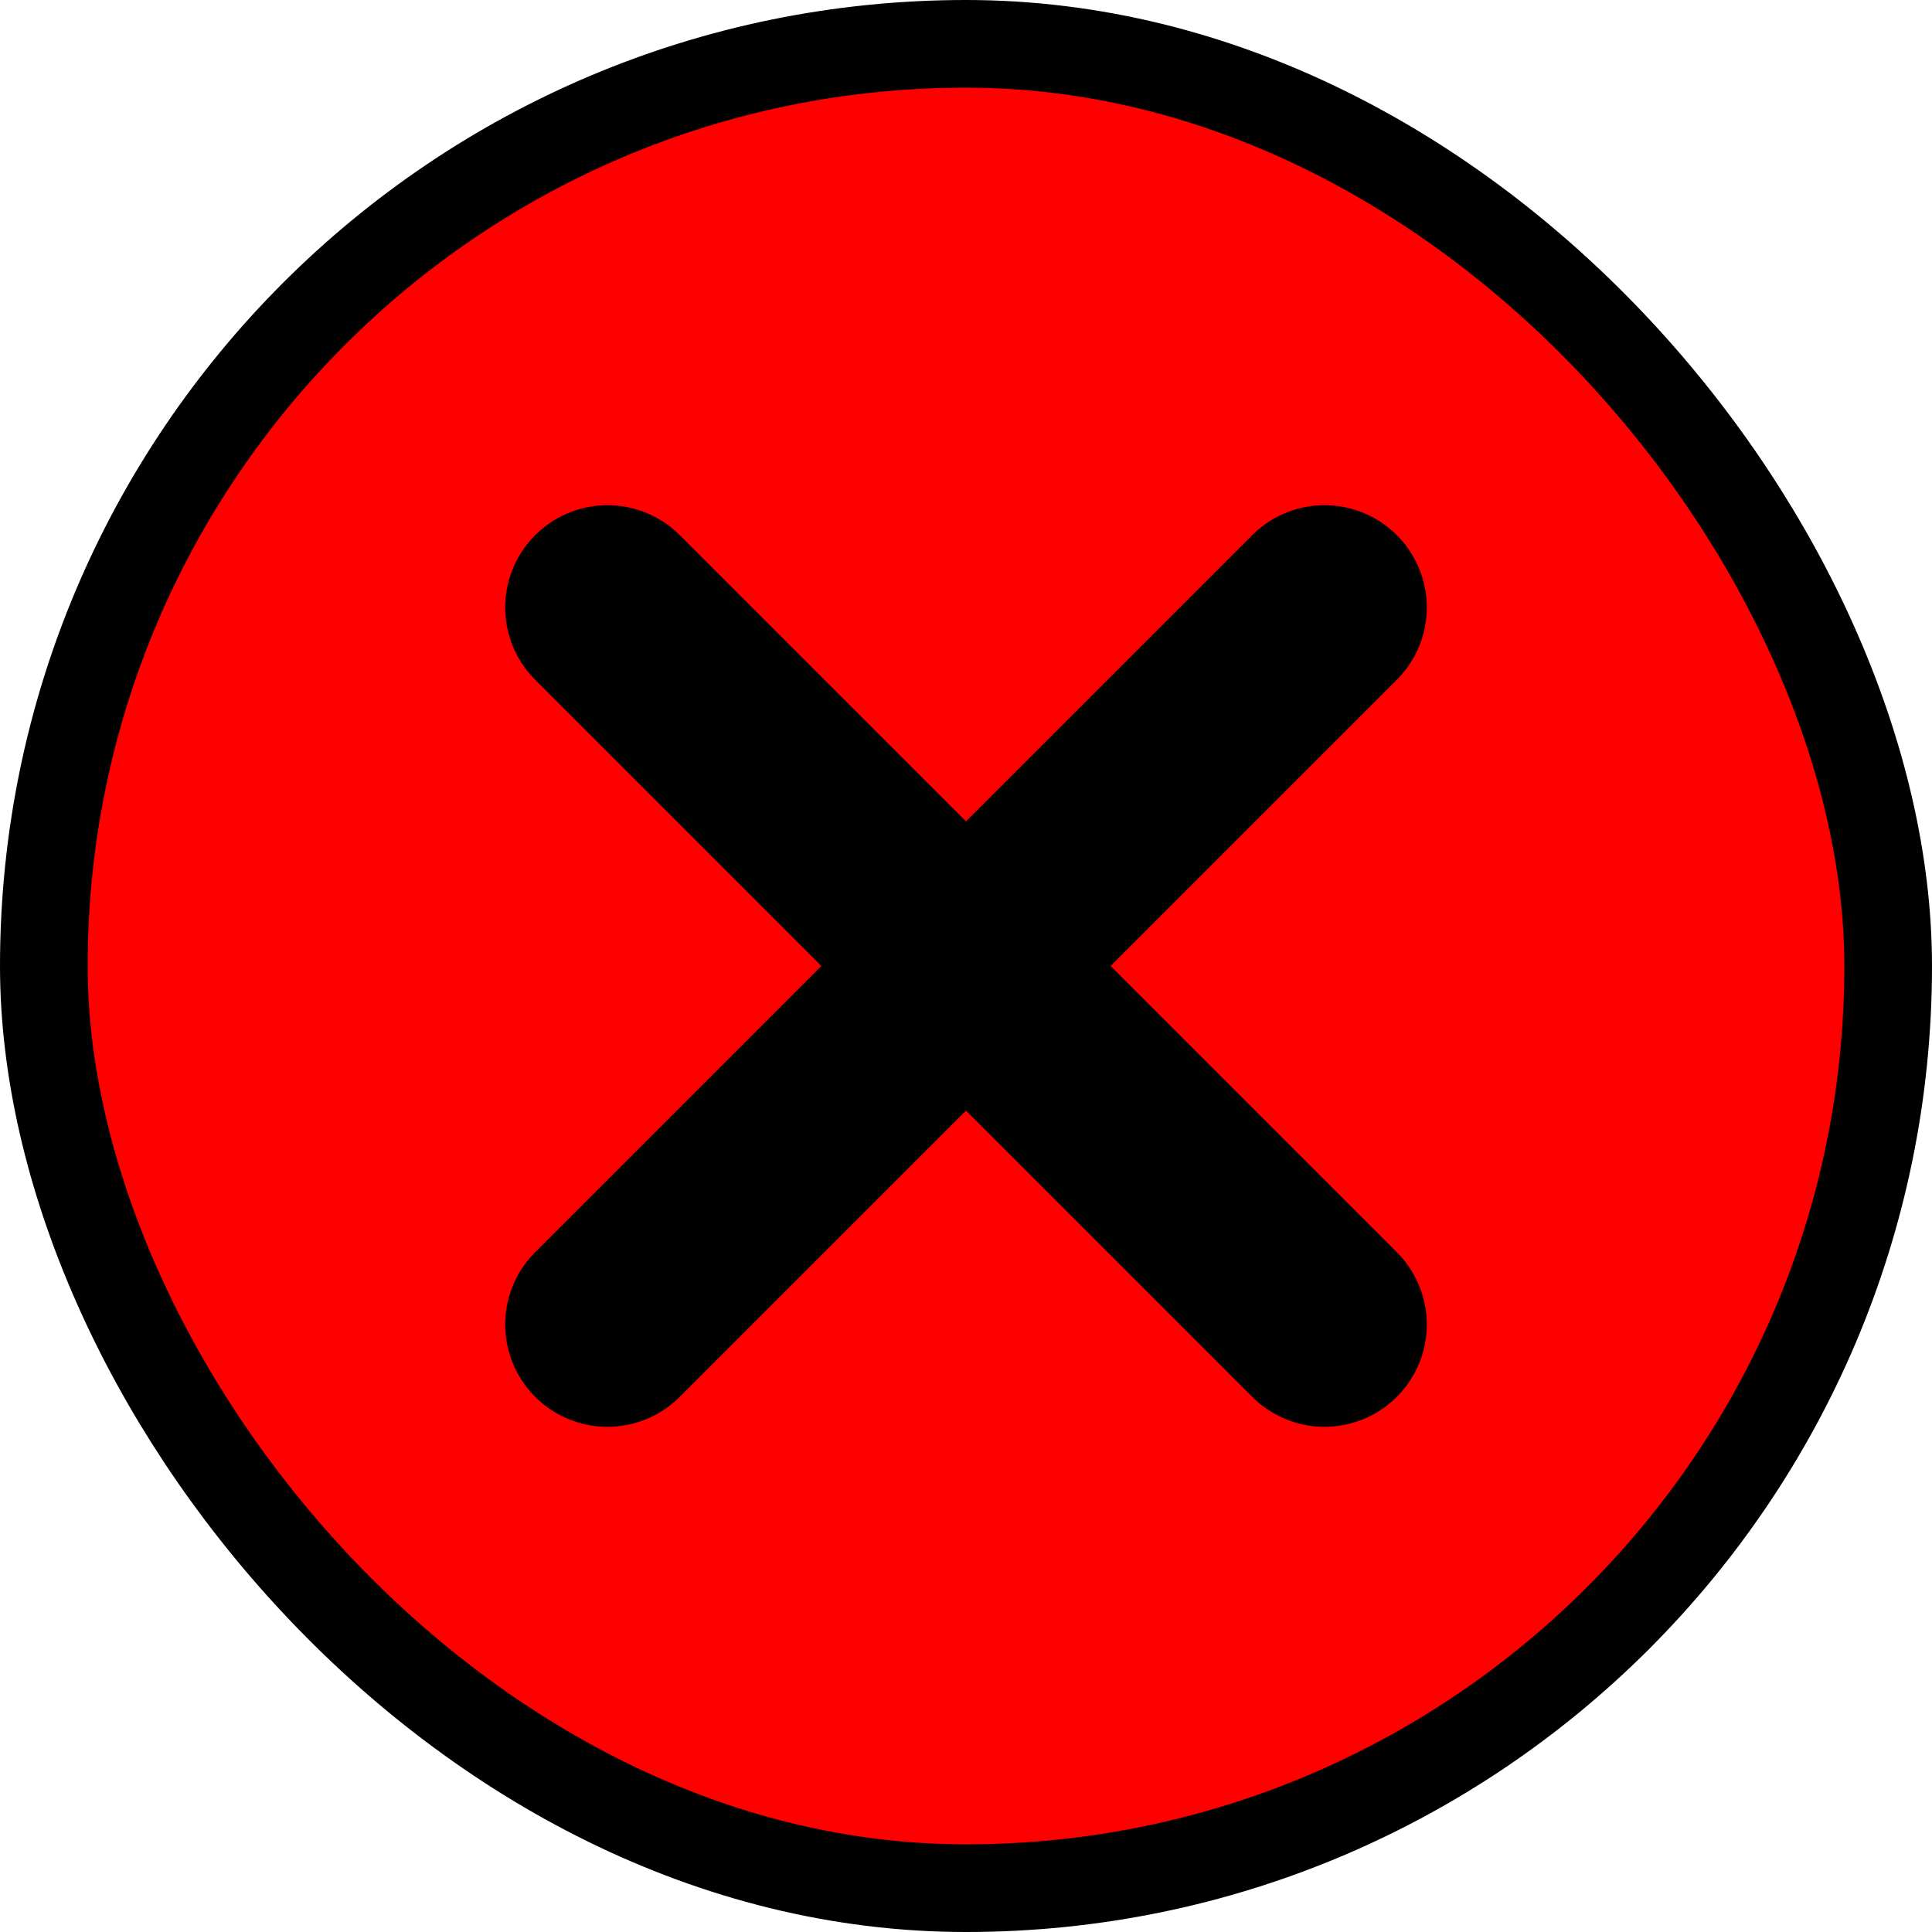 <svg xmlns="http://www.w3.org/2000/svg" viewBox="0 0 66.12 66.12"><defs><style>.cls-1{fill:red;stroke-width:3px;}.cls-1,.cls-2{stroke:#000;stroke-miterlimit:10;}.cls-2{fill:none;stroke-linecap:round;stroke-width:7px;}</style></defs><g id="Livello_2" data-name="Livello 2"><g id="Livello_1-2" data-name="Livello 1"><rect class="cls-1" x="1.5" y="1.5" width="63.12" height="63.12" rx="31.56"/><line class="cls-2" x1="20.79" y1="20.79" x2="45.33" y2="45.33"/><line class="cls-2" x1="45.33" y1="20.79" x2="20.79" y2="45.33"/></g></g></svg>